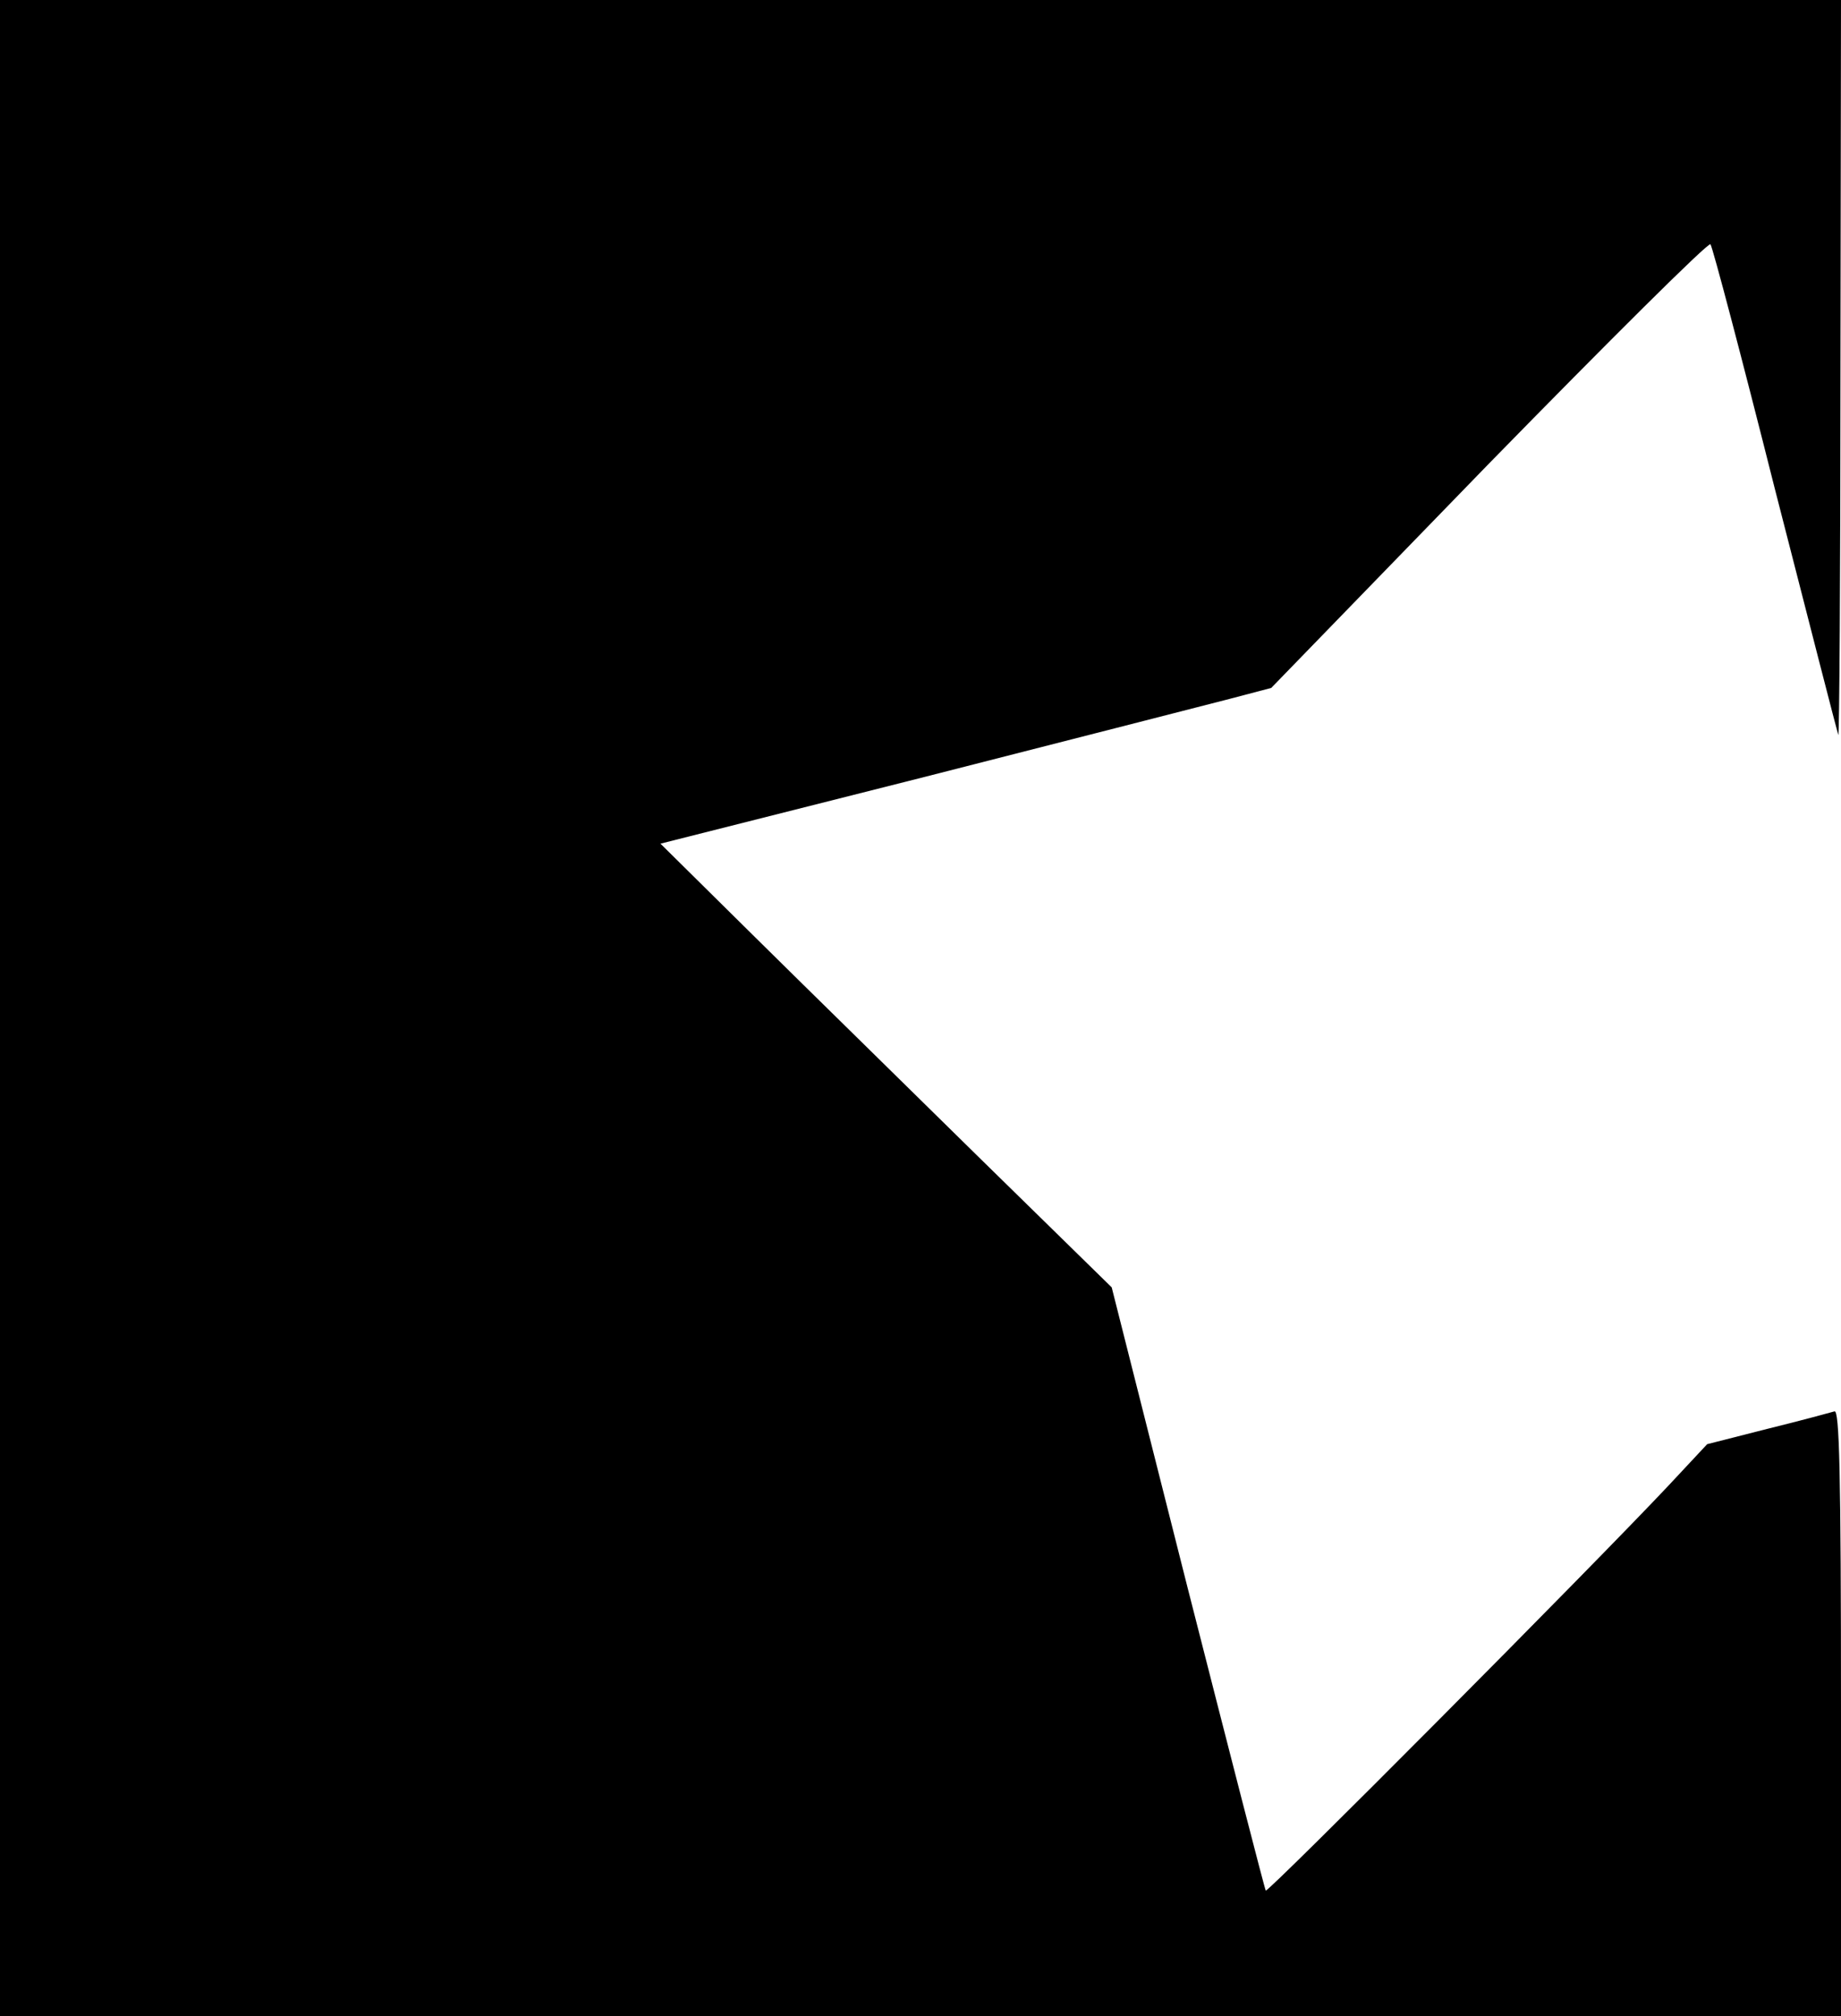 <?xml version="1.0" standalone="no"?>
<!DOCTYPE svg PUBLIC "-//W3C//DTD SVG 20010904//EN"
 "http://www.w3.org/TR/2001/REC-SVG-20010904/DTD/svg10.dtd">
<svg version="1.0" xmlns="http://www.w3.org/2000/svg"
 width="337pt" height="369pt" viewBox="0 0 337 369"
 preserveAspectRatio="xMidYMid meet">

<g transform="translate(0,369) scale(0.1,-0.1)"
fill="currentColor" stroke="none">
<path d="M0 1845 l0 -1845 1685 0 1685 0 0 556 c0 441 -3 555 -12 551 -7 -2
-62 -17 -123 -32 l-110 -28 -71 -76 c-145 -154 -733 -745 -737 -741 -2 3 -66
252 -143 554 l-139 550 -240 235 c-132 130 -318 312 -413 406 l-173 171 483
122 c266 68 517 132 559 143 l76 20 398 410 c220 225 402 406 406 402 4 -5 57
-206 118 -448 62 -242 114 -444 116 -450 2 -5 4 295 4 668 l1 677 -1685 0
-1685 0 0 -1845z"/>
</g>
</svg>
